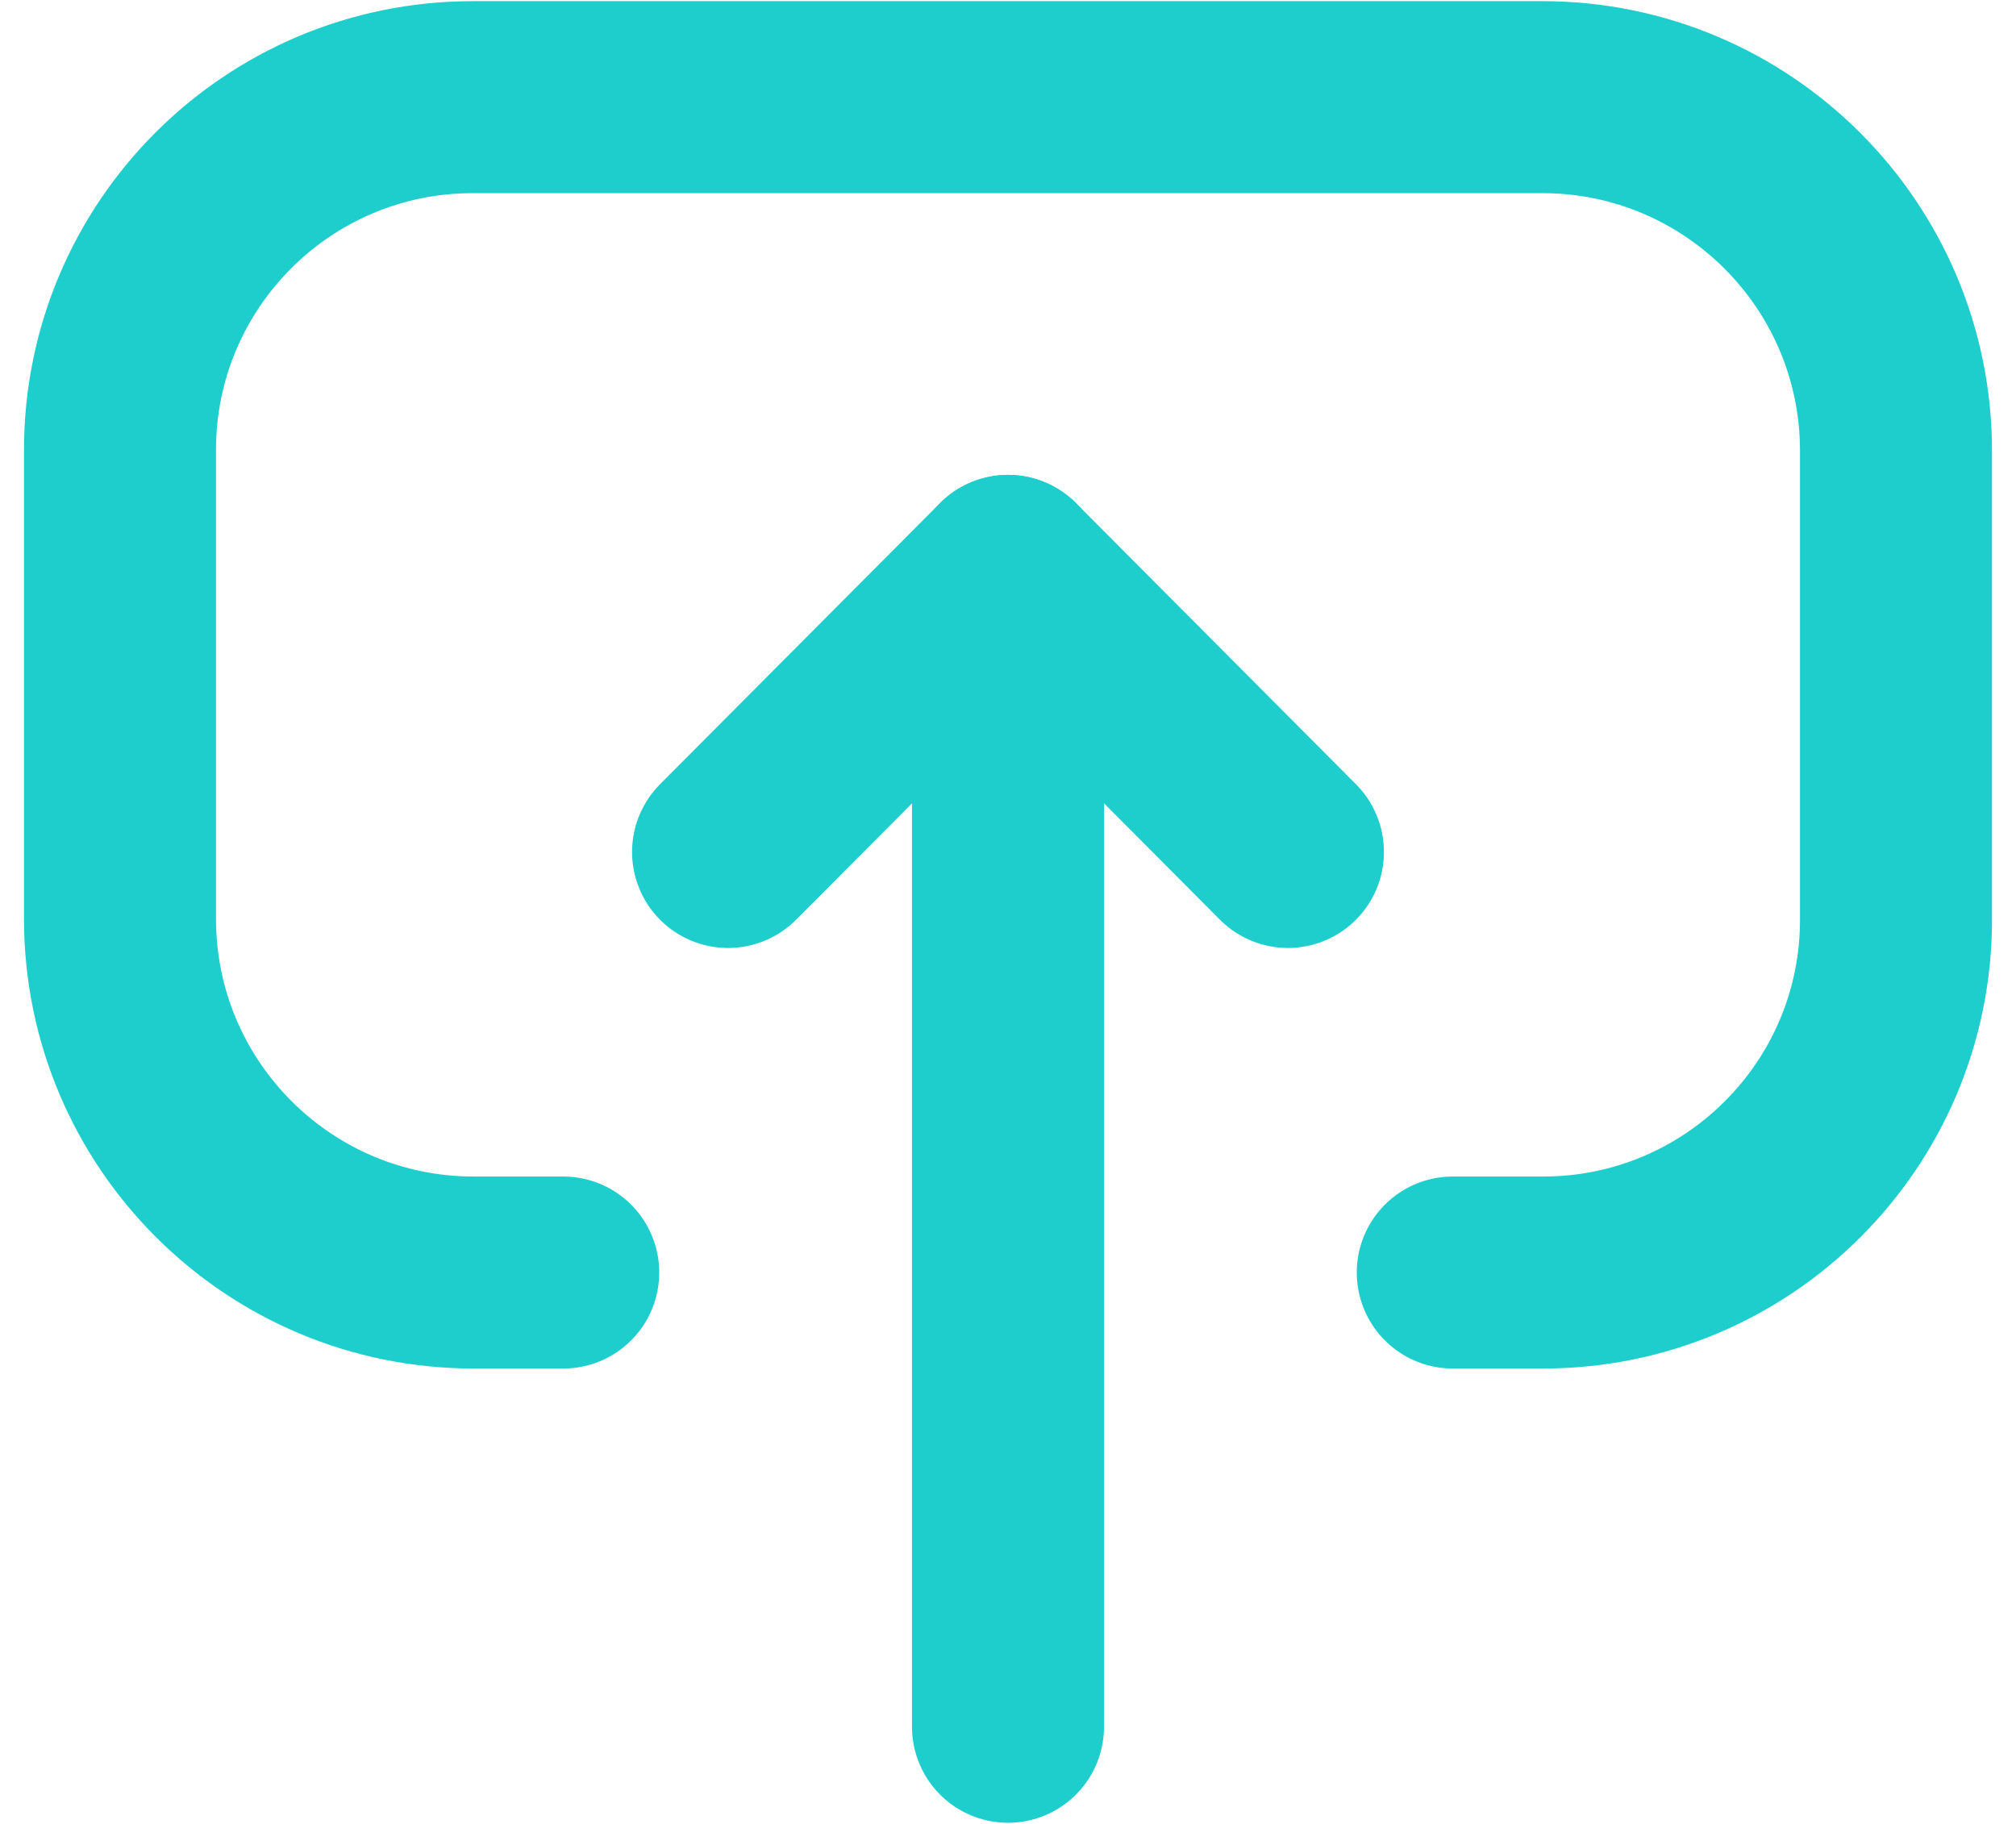<svg width="21" height="19" viewBox="0 0 21 19" fill="none" xmlns="http://www.w3.org/2000/svg">
<path d="M10.5 5.947L10.5 17.988" stroke="#1ECECC" stroke-width="2" stroke-linecap="round" stroke-linejoin="round"/>
<path d="M7.584 8.875L10.5 5.947L13.416 8.875" stroke="#1ECECC" stroke-width="2" stroke-linecap="round" stroke-linejoin="round"/>
<path d="M5.867 13.256L4.934 13.256C2.899 13.256 1.25 11.607 1.25 9.571L1.25 4.687C1.25 2.657 2.895 1.012 4.925 1.012L16.065 1.012C18.1 1.012 19.75 2.662 19.75 4.697L19.75 9.582C19.75 11.611 18.104 13.256 16.075 13.256L15.133 13.256"
 stroke="#1ECECC" stroke-width="2" stroke-linecap="round" stroke-linejoin="round"/>
</svg>
